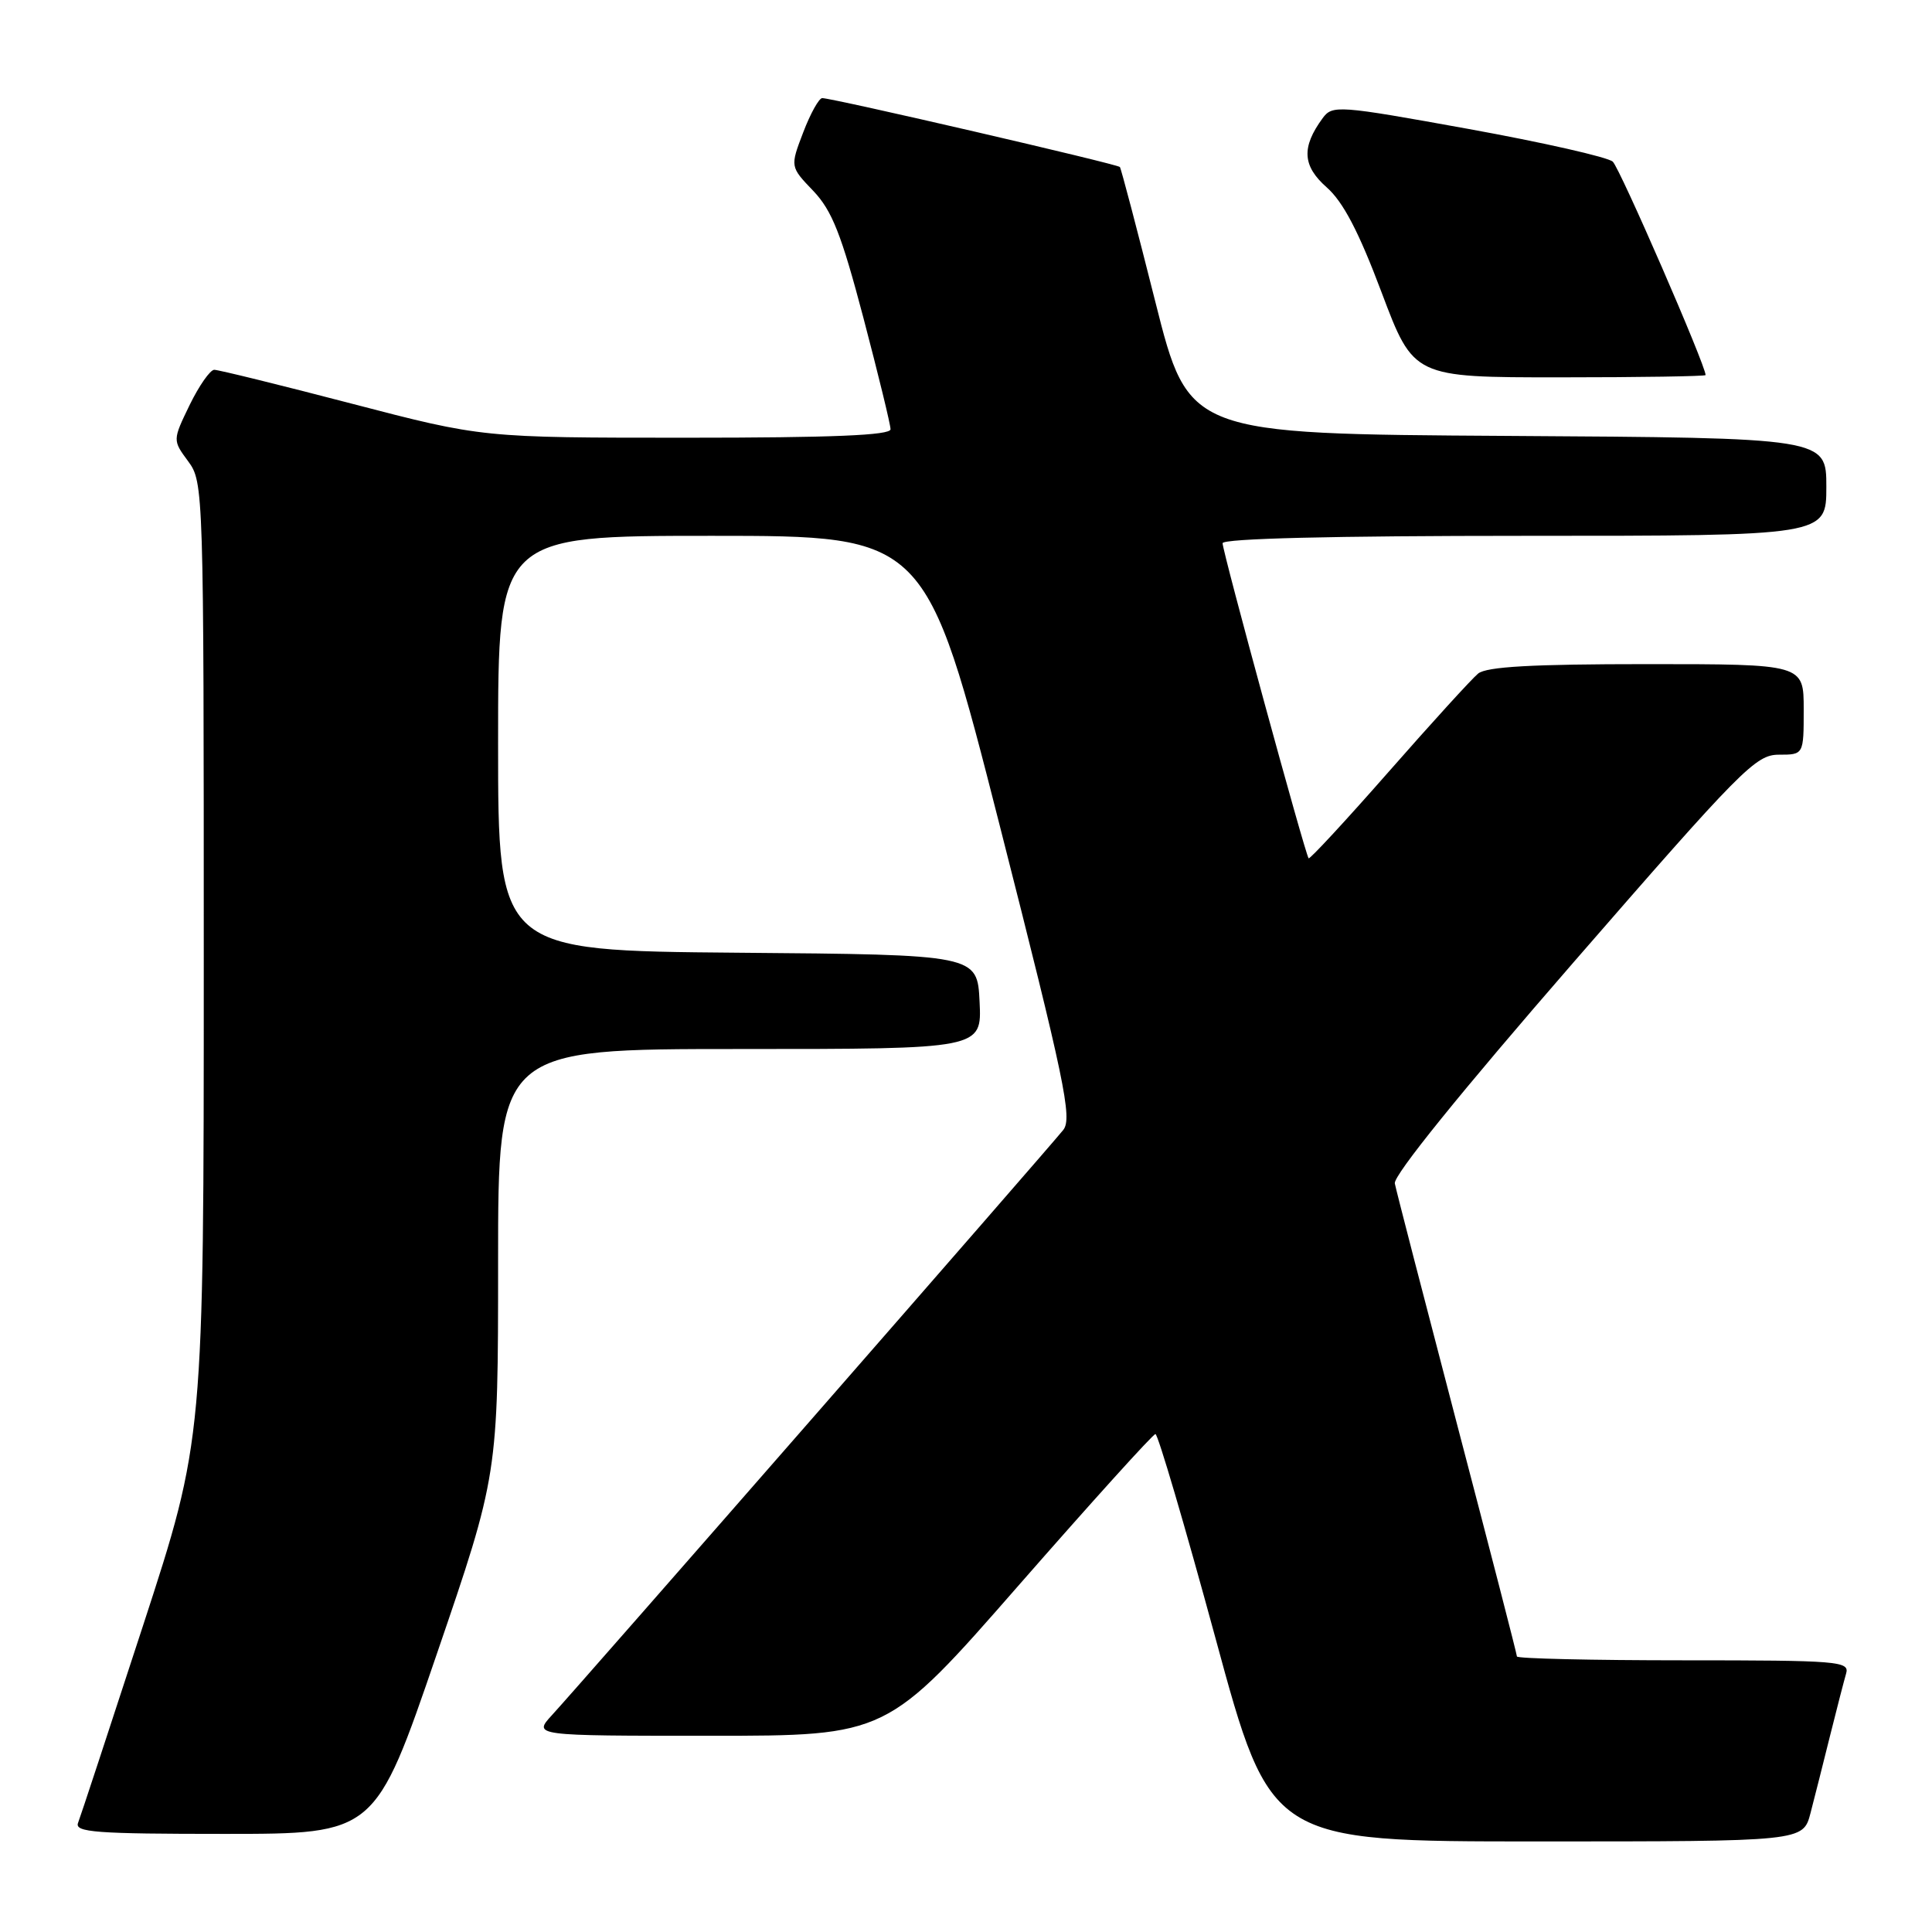 <?xml version="1.0" encoding="UTF-8" standalone="no"?>
<!DOCTYPE svg PUBLIC "-//W3C//DTD SVG 1.1//EN" "http://www.w3.org/Graphics/SVG/1.1/DTD/svg11.dtd" >
<svg xmlns="http://www.w3.org/2000/svg" xmlns:xlink="http://www.w3.org/1999/xlink" version="1.1" viewBox="0 0 256 256">
 <g >
 <path fill="currentColor"
d=" M 239.90 240.25 C 240.44 238.19 241.60 233.57 242.49 230.00 C 243.38 226.43 244.34 222.71 244.62 221.75 C 245.10 220.12 243.61 220.00 223.07 220.00 C 210.93 220.00 201.00 219.77 201.00 219.49 C 201.00 219.21 197.43 205.37 193.07 188.74 C 188.72 172.11 185.00 157.74 184.82 156.81 C 184.62 155.76 193.60 144.66 208.46 127.56 C 230.76 101.91 232.64 100.00 235.71 100.00 C 239.00 100.00 239.00 100.00 239.00 94.00 C 239.00 88.00 239.00 88.00 218.19 88.00 C 203.02 88.00 196.97 88.34 195.86 89.25 C 195.02 89.94 189.69 95.79 184.01 102.26 C 178.33 108.73 173.55 113.89 173.40 113.73 C 172.97 113.30 162.00 73.12 162.00 71.98 C 162.00 71.36 176.55 71.00 202.00 71.00 C 242.00 71.00 242.00 71.00 242.00 64.51 C 242.00 58.02 242.00 58.02 199.75 57.76 C 157.50 57.50 157.50 57.50 153.09 40.00 C 150.67 30.38 148.55 22.33 148.39 22.13 C 148.08 21.74 110.32 13.00 108.95 13.00 C 108.52 13.00 107.38 15.05 106.43 17.54 C 104.69 22.09 104.69 22.09 107.76 25.29 C 110.25 27.91 111.48 31.02 114.41 42.13 C 116.38 49.63 118.00 56.26 118.00 56.88 C 118.00 57.68 110.26 58.00 90.97 58.00 C 63.93 58.00 63.93 58.00 46.66 53.50 C 37.16 51.02 28.94 49.00 28.39 49.00 C 27.85 49.00 26.38 51.10 25.13 53.66 C 22.87 58.33 22.87 58.33 24.93 61.12 C 26.97 63.88 27.00 64.81 27.00 127.32 C 27.00 190.72 27.00 190.72 18.95 215.41 C 14.52 228.99 10.65 240.76 10.34 241.55 C 9.87 242.79 12.74 243.00 29.76 243.00 C 49.72 243.00 49.72 243.00 57.86 219.22 C 66.00 195.44 66.00 195.44 66.00 167.22 C 66.00 139.00 66.00 139.00 98.05 139.00 C 130.10 139.00 130.10 139.00 129.80 132.75 C 129.50 126.50 129.50 126.50 97.75 126.24 C 66.00 125.97 66.00 125.97 66.00 98.49 C 66.00 71.00 66.00 71.00 94.34 71.00 C 122.69 71.00 122.69 71.00 132.49 109.47 C 141.07 143.19 142.11 148.17 140.89 149.72 C 139.25 151.81 76.84 223.24 73.15 227.25 C 70.63 230.00 70.63 230.00 94.09 230.00 C 117.55 230.00 117.55 230.00 135.02 210.02 C 144.64 199.03 152.77 190.03 153.10 190.02 C 153.43 190.01 157.00 202.15 161.04 217.00 C 168.37 244.00 168.37 244.00 203.65 244.00 C 238.92 244.00 238.92 244.00 239.90 240.25 Z  M 226.00 49.70 C 226.00 48.39 214.63 22.26 213.70 21.42 C 213.04 20.82 204.42 18.87 194.55 17.08 C 177.26 13.95 176.55 13.90 175.25 15.67 C 172.43 19.52 172.58 21.99 175.79 24.82 C 177.97 26.74 180.04 30.69 183.07 38.75 C 187.31 50.00 187.31 50.00 206.65 50.00 C 217.29 50.00 226.00 49.86 226.00 49.70 Z "/>
</g>
</svg>
